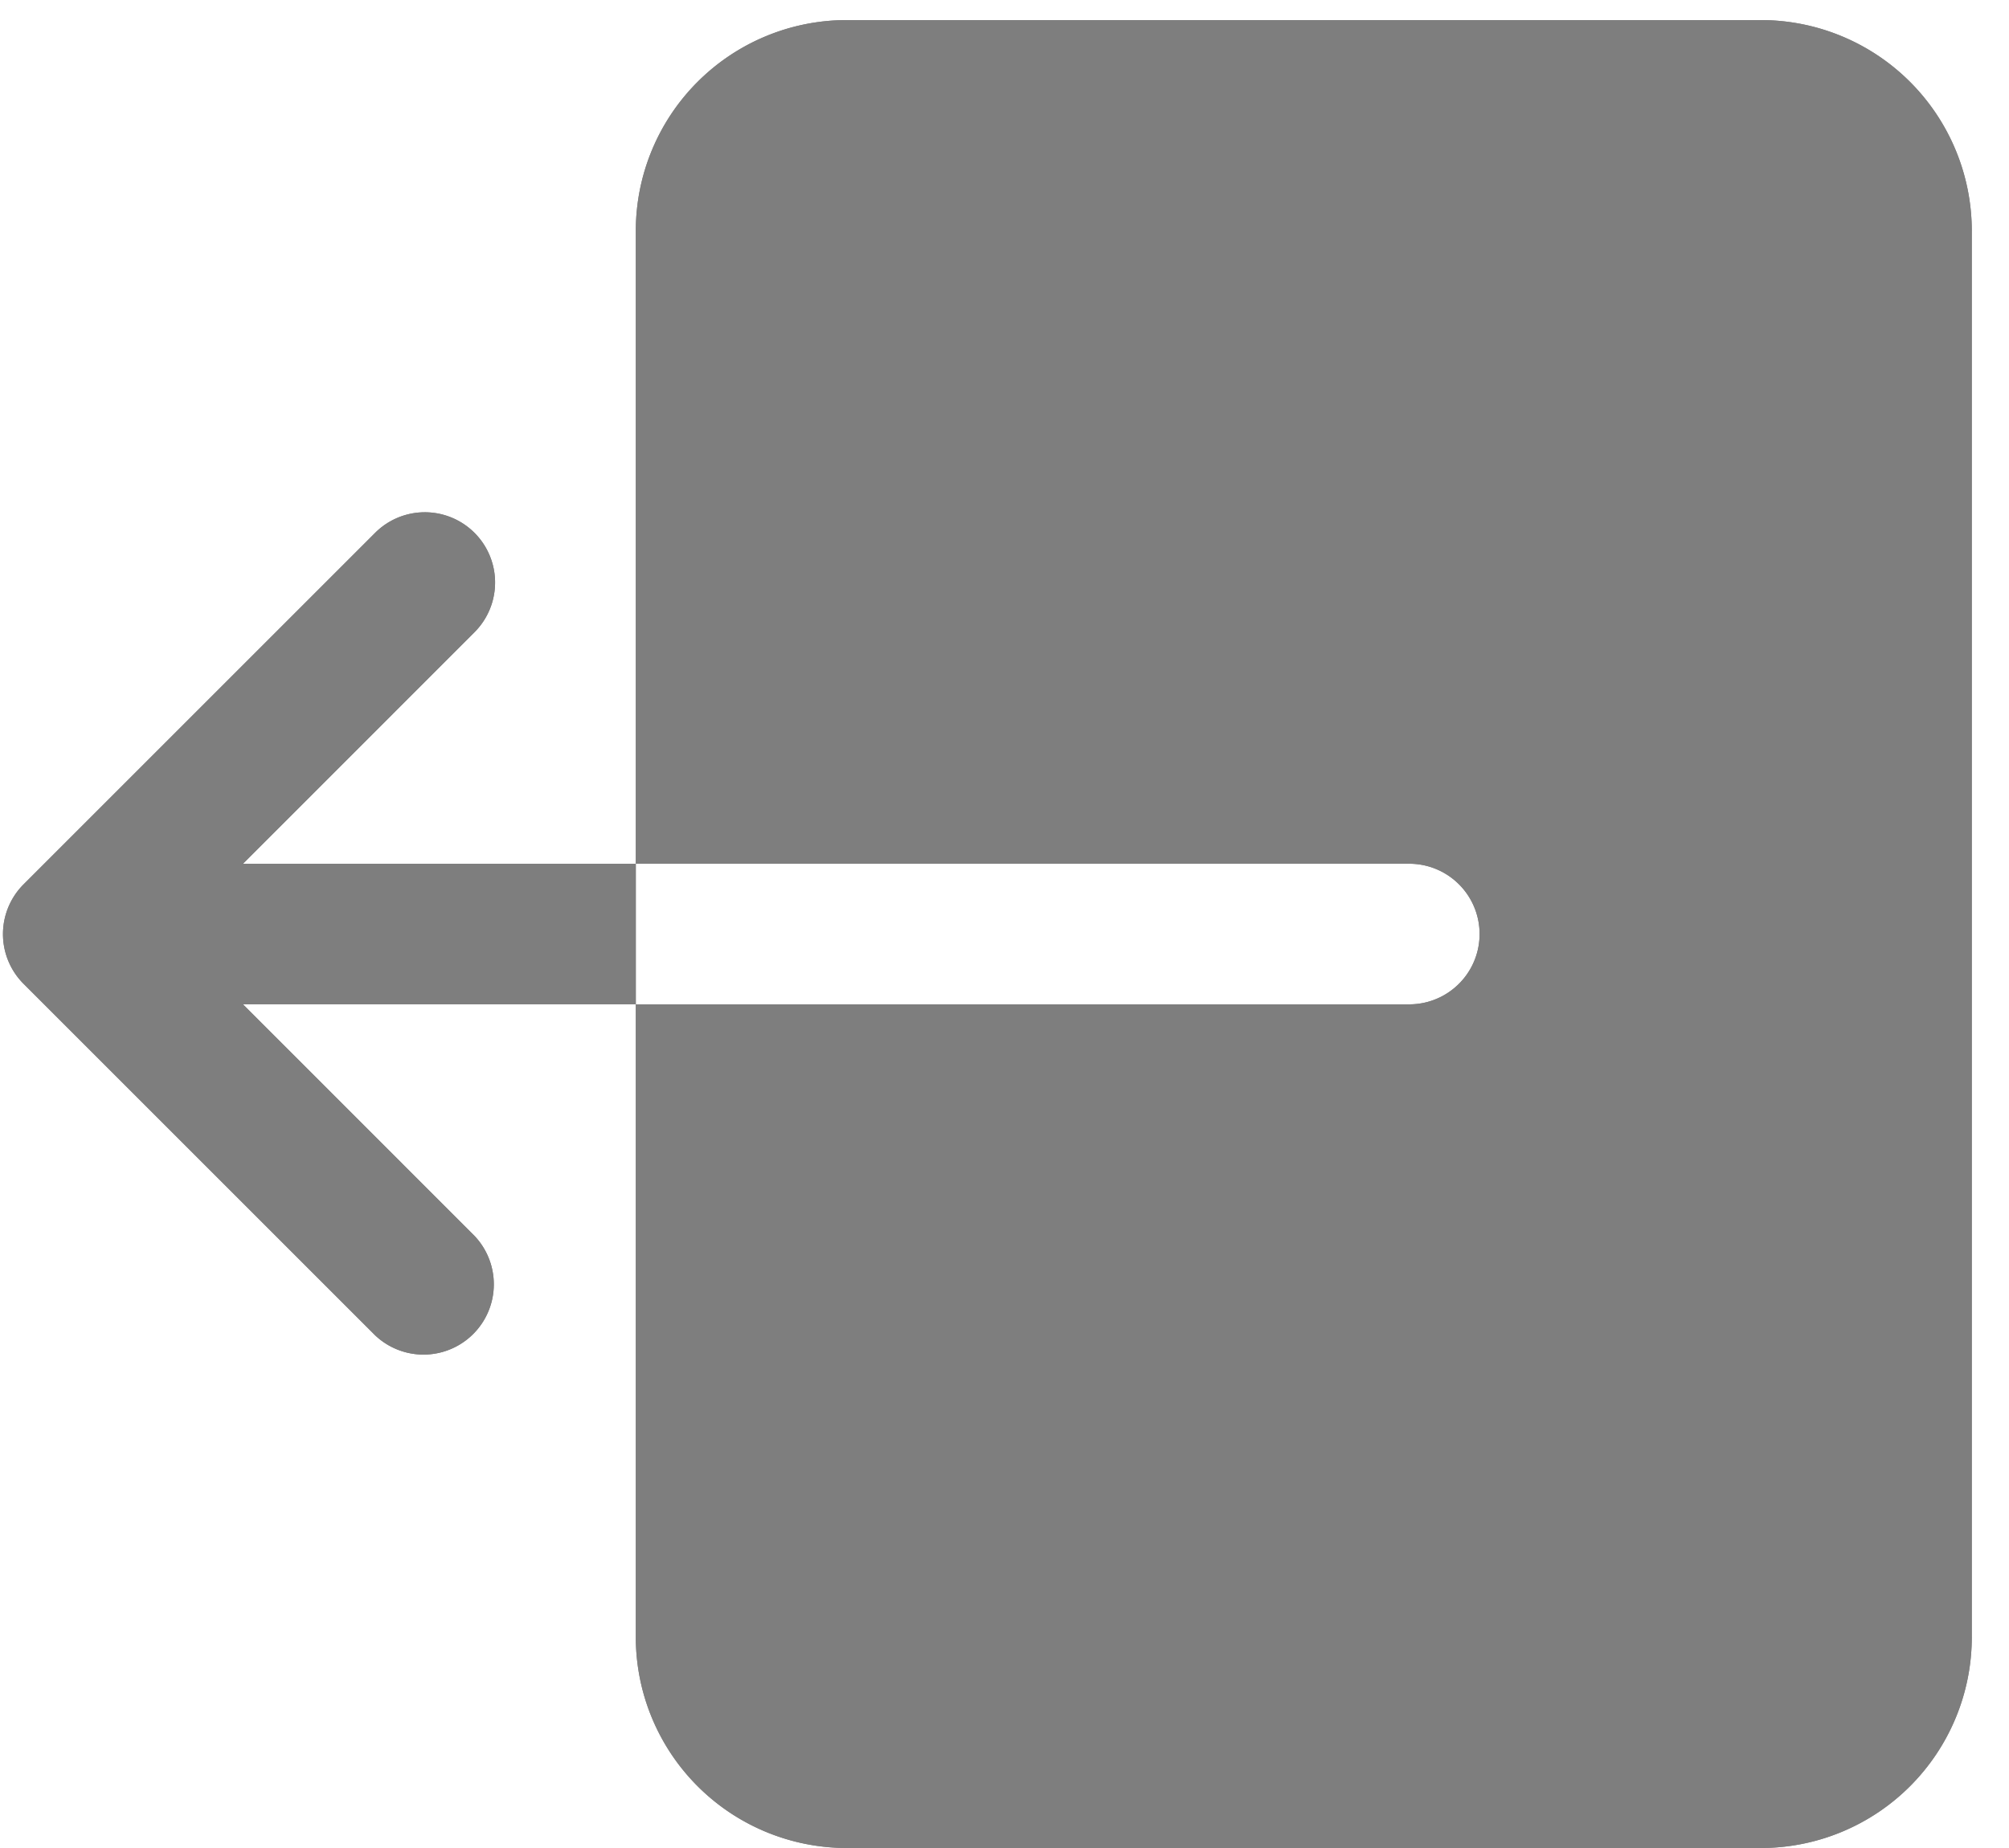 <svg xmlns="http://www.w3.org/2000/svg" width="25" height="23" viewBox="0 0 25 23"><g><g><g><g><g><path fill="#7e7e7e" d="M7.912 10.75H3.024l2.881-2.882a.874.874 0 1 0-1.237-1.236L.293 11.007a.875.875 0 0 0 0 1.237l4.375 4.375a.875.875 0 0 0 1.237-1.237L3.024 12.5h4.888z"/></g></g></g><g><g><g><path fill="#7e7e7e" d="M21.912.25H10.537a2.625 2.625 0 0 0-2.625 2.625v7.875h9.625a.875.875 0 0 1 0 1.75H7.912v7.875A2.626 2.626 0 0 0 10.537 23h11.375a2.625 2.625 0 0 0 2.625-2.625v-17.5A2.625 2.625 0 0 0 21.912.25z"/></g></g></g></g><g><g><g><g><path fill="#7e7e7e" d="M7.912 10.75H3.024l2.881-2.882a.874.874 0 1 0-1.237-1.236L.293 11.007a.875.875 0 0 0 0 1.237l4.375 4.375a.875.875 0 0 0 1.237-1.237L3.024 12.5h4.888z"/></g></g></g><g><g><g><path fill="#7e7e7e" d="M21.912.25H10.537a2.625 2.625 0 0 0-2.625 2.625v7.875h9.625a.875.875 0 0 1 0 1.75H7.912v7.875A2.626 2.626 0 0 0 10.537 23h11.375a2.625 2.625 0 0 0 2.625-2.625v-17.5A2.625 2.625 0 0 0 21.912.25z"/></g></g></g></g></g></svg>